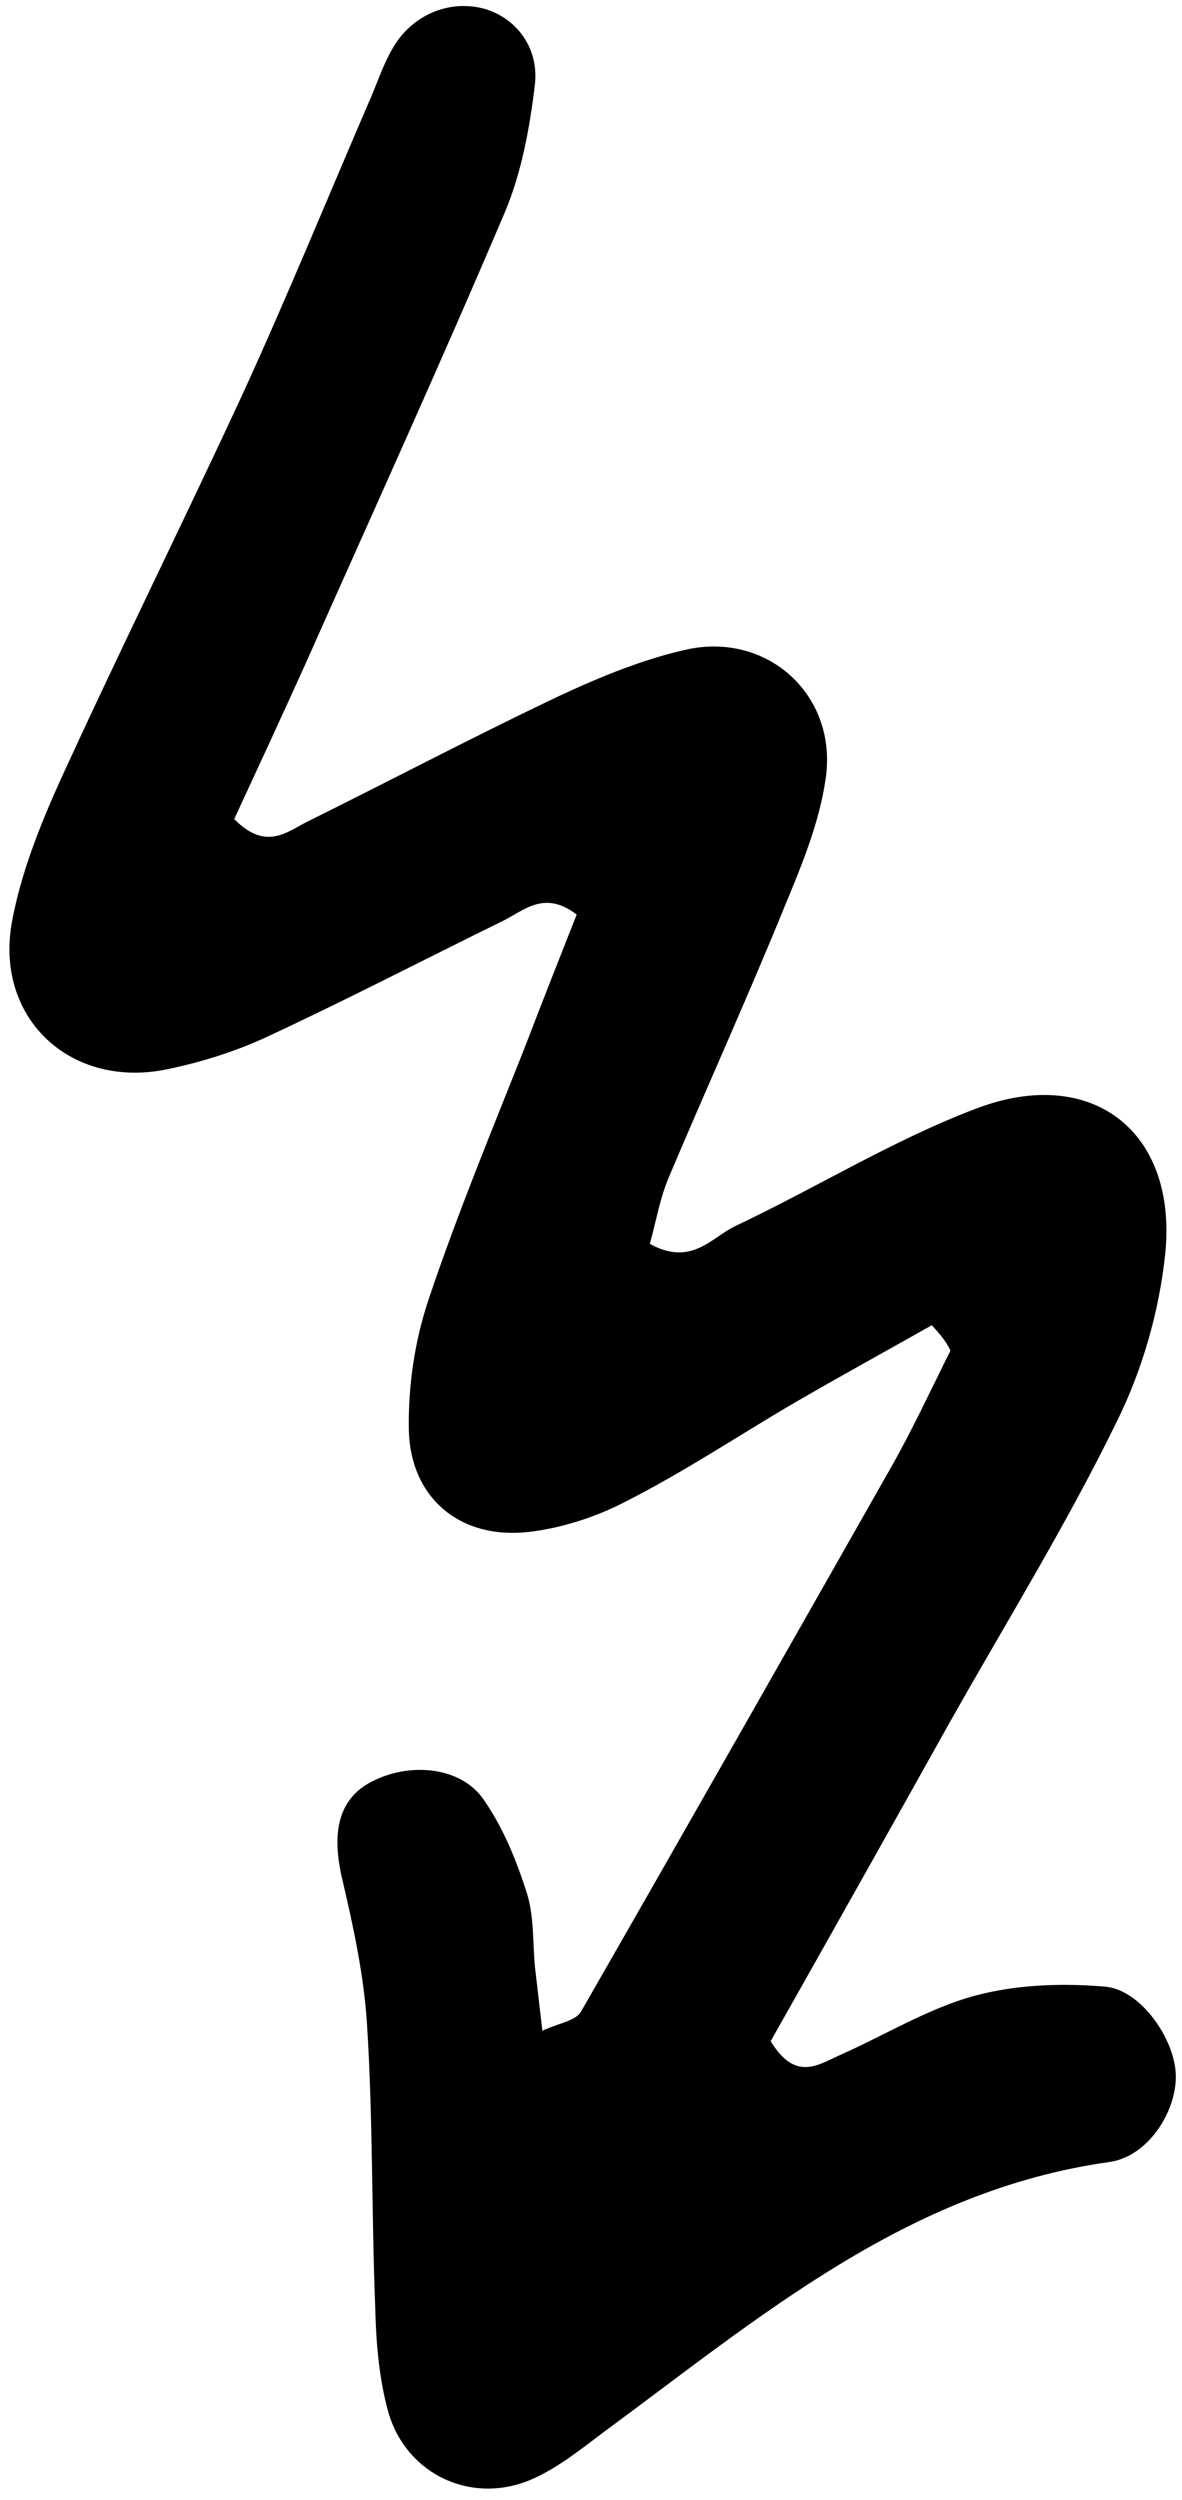 <svg width="88" height="186" viewBox="0 0 88 186" fill="none"
  xmlns="http://www.w3.org/2000/svg">
  <path d="M69.374 98.595C65.93 100.539 62.486 102.427 59.042 104.427C54.876 106.871 50.877 109.537 46.6 111.703C44.379 112.87 41.768 113.703 39.324 113.98C34.214 114.536 30.548 111.425 30.437 106.371C30.381 103.094 30.881 99.706 31.936 96.595C34.047 90.318 36.602 84.153 39.046 77.987C40.324 74.655 41.657 71.267 42.934 68.045C40.546 66.212 39.046 67.712 37.491 68.489C31.492 71.433 25.604 74.488 19.605 77.266C17.273 78.321 14.717 79.098 12.218 79.598C5.108 80.931 -0.391 75.655 0.887 68.6C1.553 64.99 2.942 61.491 4.442 58.158C8.885 48.438 13.662 38.828 18.161 29.108C21.383 22.054 24.327 14.889 27.382 7.779C27.993 6.446 28.437 5.002 29.159 3.724C30.492 1.28 33.103 0.058 35.658 0.558C38.157 1.058 40.157 3.335 39.824 6.279C39.435 9.556 38.824 12.889 37.546 15.889C32.77 27.109 27.715 38.218 22.771 49.327C20.994 53.27 19.161 57.214 17.439 60.935C19.828 63.379 21.439 61.824 22.938 61.102C29.215 57.991 35.436 54.714 41.768 51.715C44.767 50.326 47.878 49.049 51.099 48.327C57.154 46.993 62.319 51.715 61.486 57.825C61.042 61.046 59.764 64.213 58.487 67.267C55.71 74.099 52.654 80.82 49.766 87.652C49.1 89.263 48.822 90.985 48.378 92.54C51.488 94.262 52.988 92.04 54.765 91.207C60.764 88.374 66.485 84.82 72.651 82.487C81.205 79.21 87.648 84.097 86.759 93.207C86.315 97.539 85.037 101.983 83.093 105.871C79.371 113.481 74.873 120.757 70.707 128.144C66.208 136.198 61.708 144.197 57.376 151.862C59.209 154.861 60.875 153.639 62.486 152.917C65.874 151.418 69.096 149.418 72.595 148.474C75.706 147.641 79.094 147.53 82.316 147.807C84.982 148.085 87.425 151.695 87.537 154.306C87.648 156.972 85.537 160.471 82.538 160.86C67.54 162.971 56.543 172.414 44.989 180.912C43.212 182.245 41.434 183.689 39.435 184.522C34.991 186.355 30.159 184.022 28.881 179.357C28.215 176.913 27.993 174.247 27.937 171.691C27.66 164.693 27.771 157.639 27.326 150.64C27.104 147.03 26.326 143.419 25.493 139.864C24.605 136.143 25.271 133.643 27.937 132.421C30.77 131.088 34.38 131.533 35.991 133.865C37.435 135.921 38.435 138.365 39.213 140.809C39.768 142.53 39.657 144.475 39.824 146.307C39.99 147.752 40.157 149.196 40.379 151.084C41.546 150.529 42.879 150.362 43.268 149.64C50.988 136.198 58.654 122.701 66.319 109.204C67.93 106.371 69.318 103.371 70.762 100.483C70.429 99.761 69.929 99.206 69.374 98.595Z" fill="currentColor"/>
</svg>
